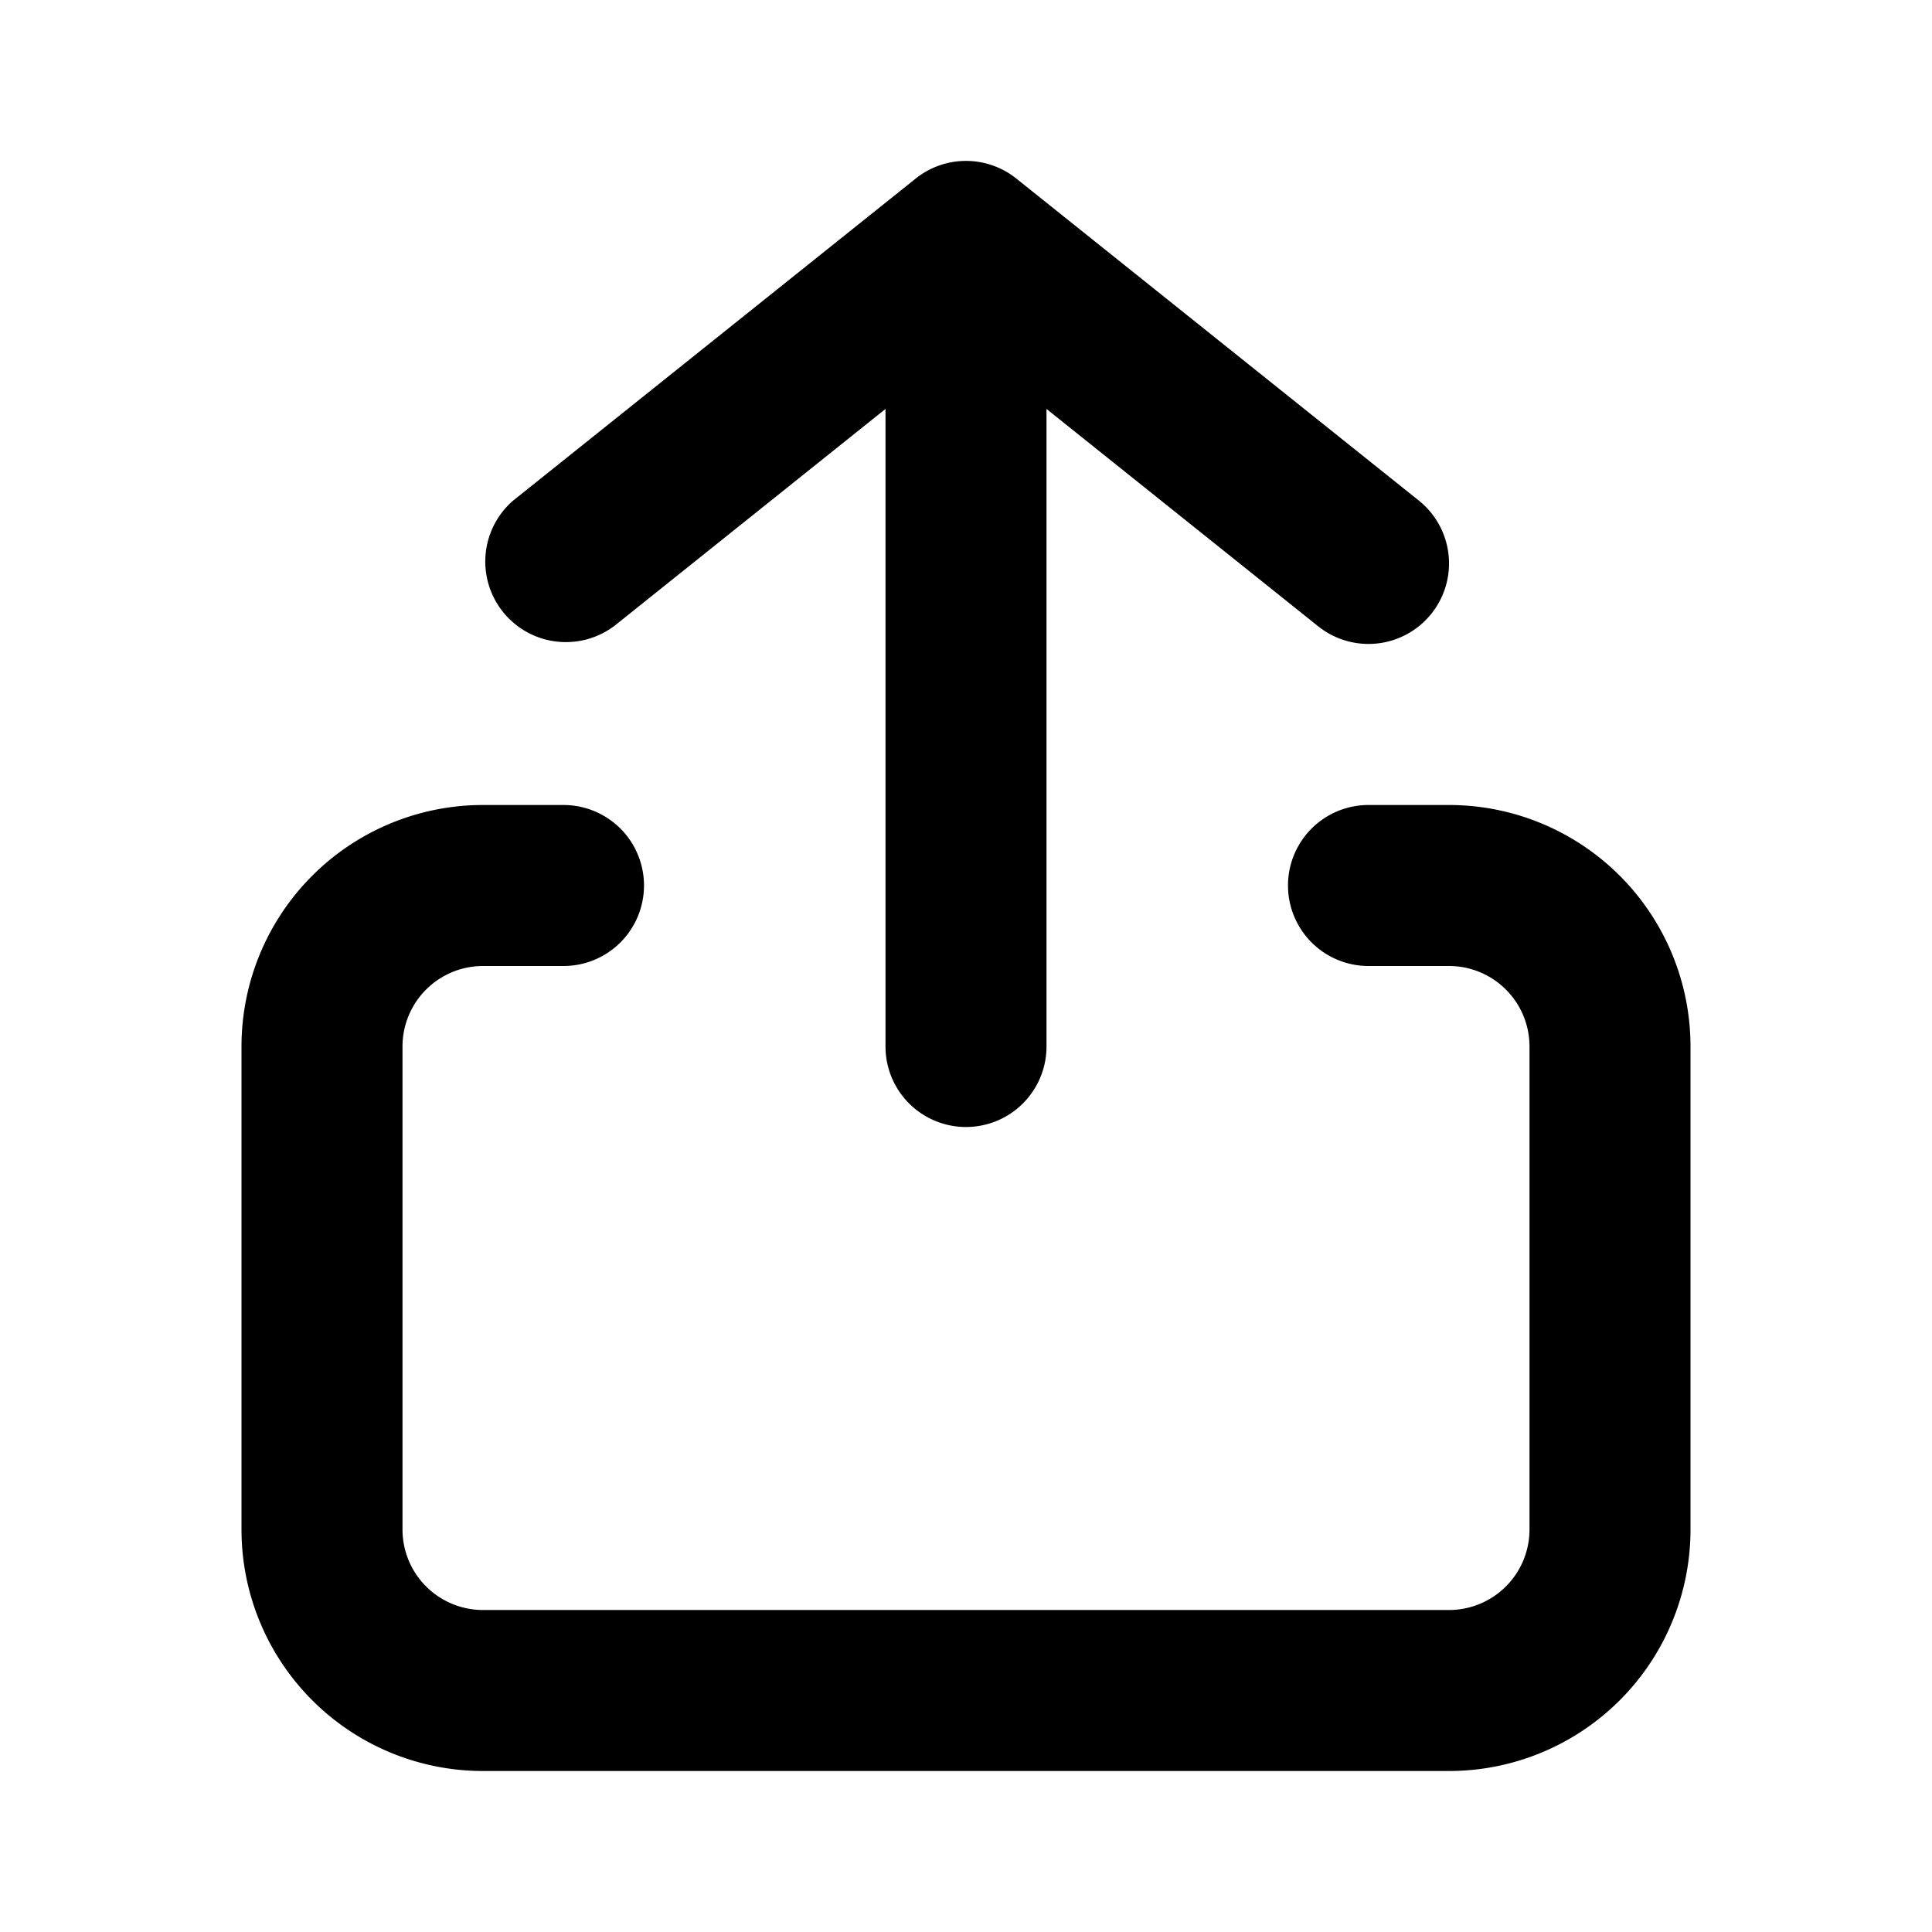 <svg width="24" height="24" viewBox="0 0 24 24"><path fill-rule="evenodd" d="M18 10a3 3 0 0 1 3 3v6a3 3 0 0 1-3 3H6a3 3 0 0 1-3-3v-6a3 3 0 0 1 3-3h1a1 1 0 1 1 0 2H6a1 1 0 0 0-1 1v6a1 1 0 0 0 1 1h12a1 1 0 0 0 1-1v-6a1 1 0 0 0-1-1h-1a1 1 0 1 1 0-2h1zM7.625 7.78a1.001 1.001 0 0 1-1.25-1.562l5-4a1.001 1.001 0 0 1 1.25 0l5 4a1 1 0 0 1-1.25 1.562L13 5.08V13a1 1 0 1 1-2 0V5.08L7.625 7.781z"/></svg>
